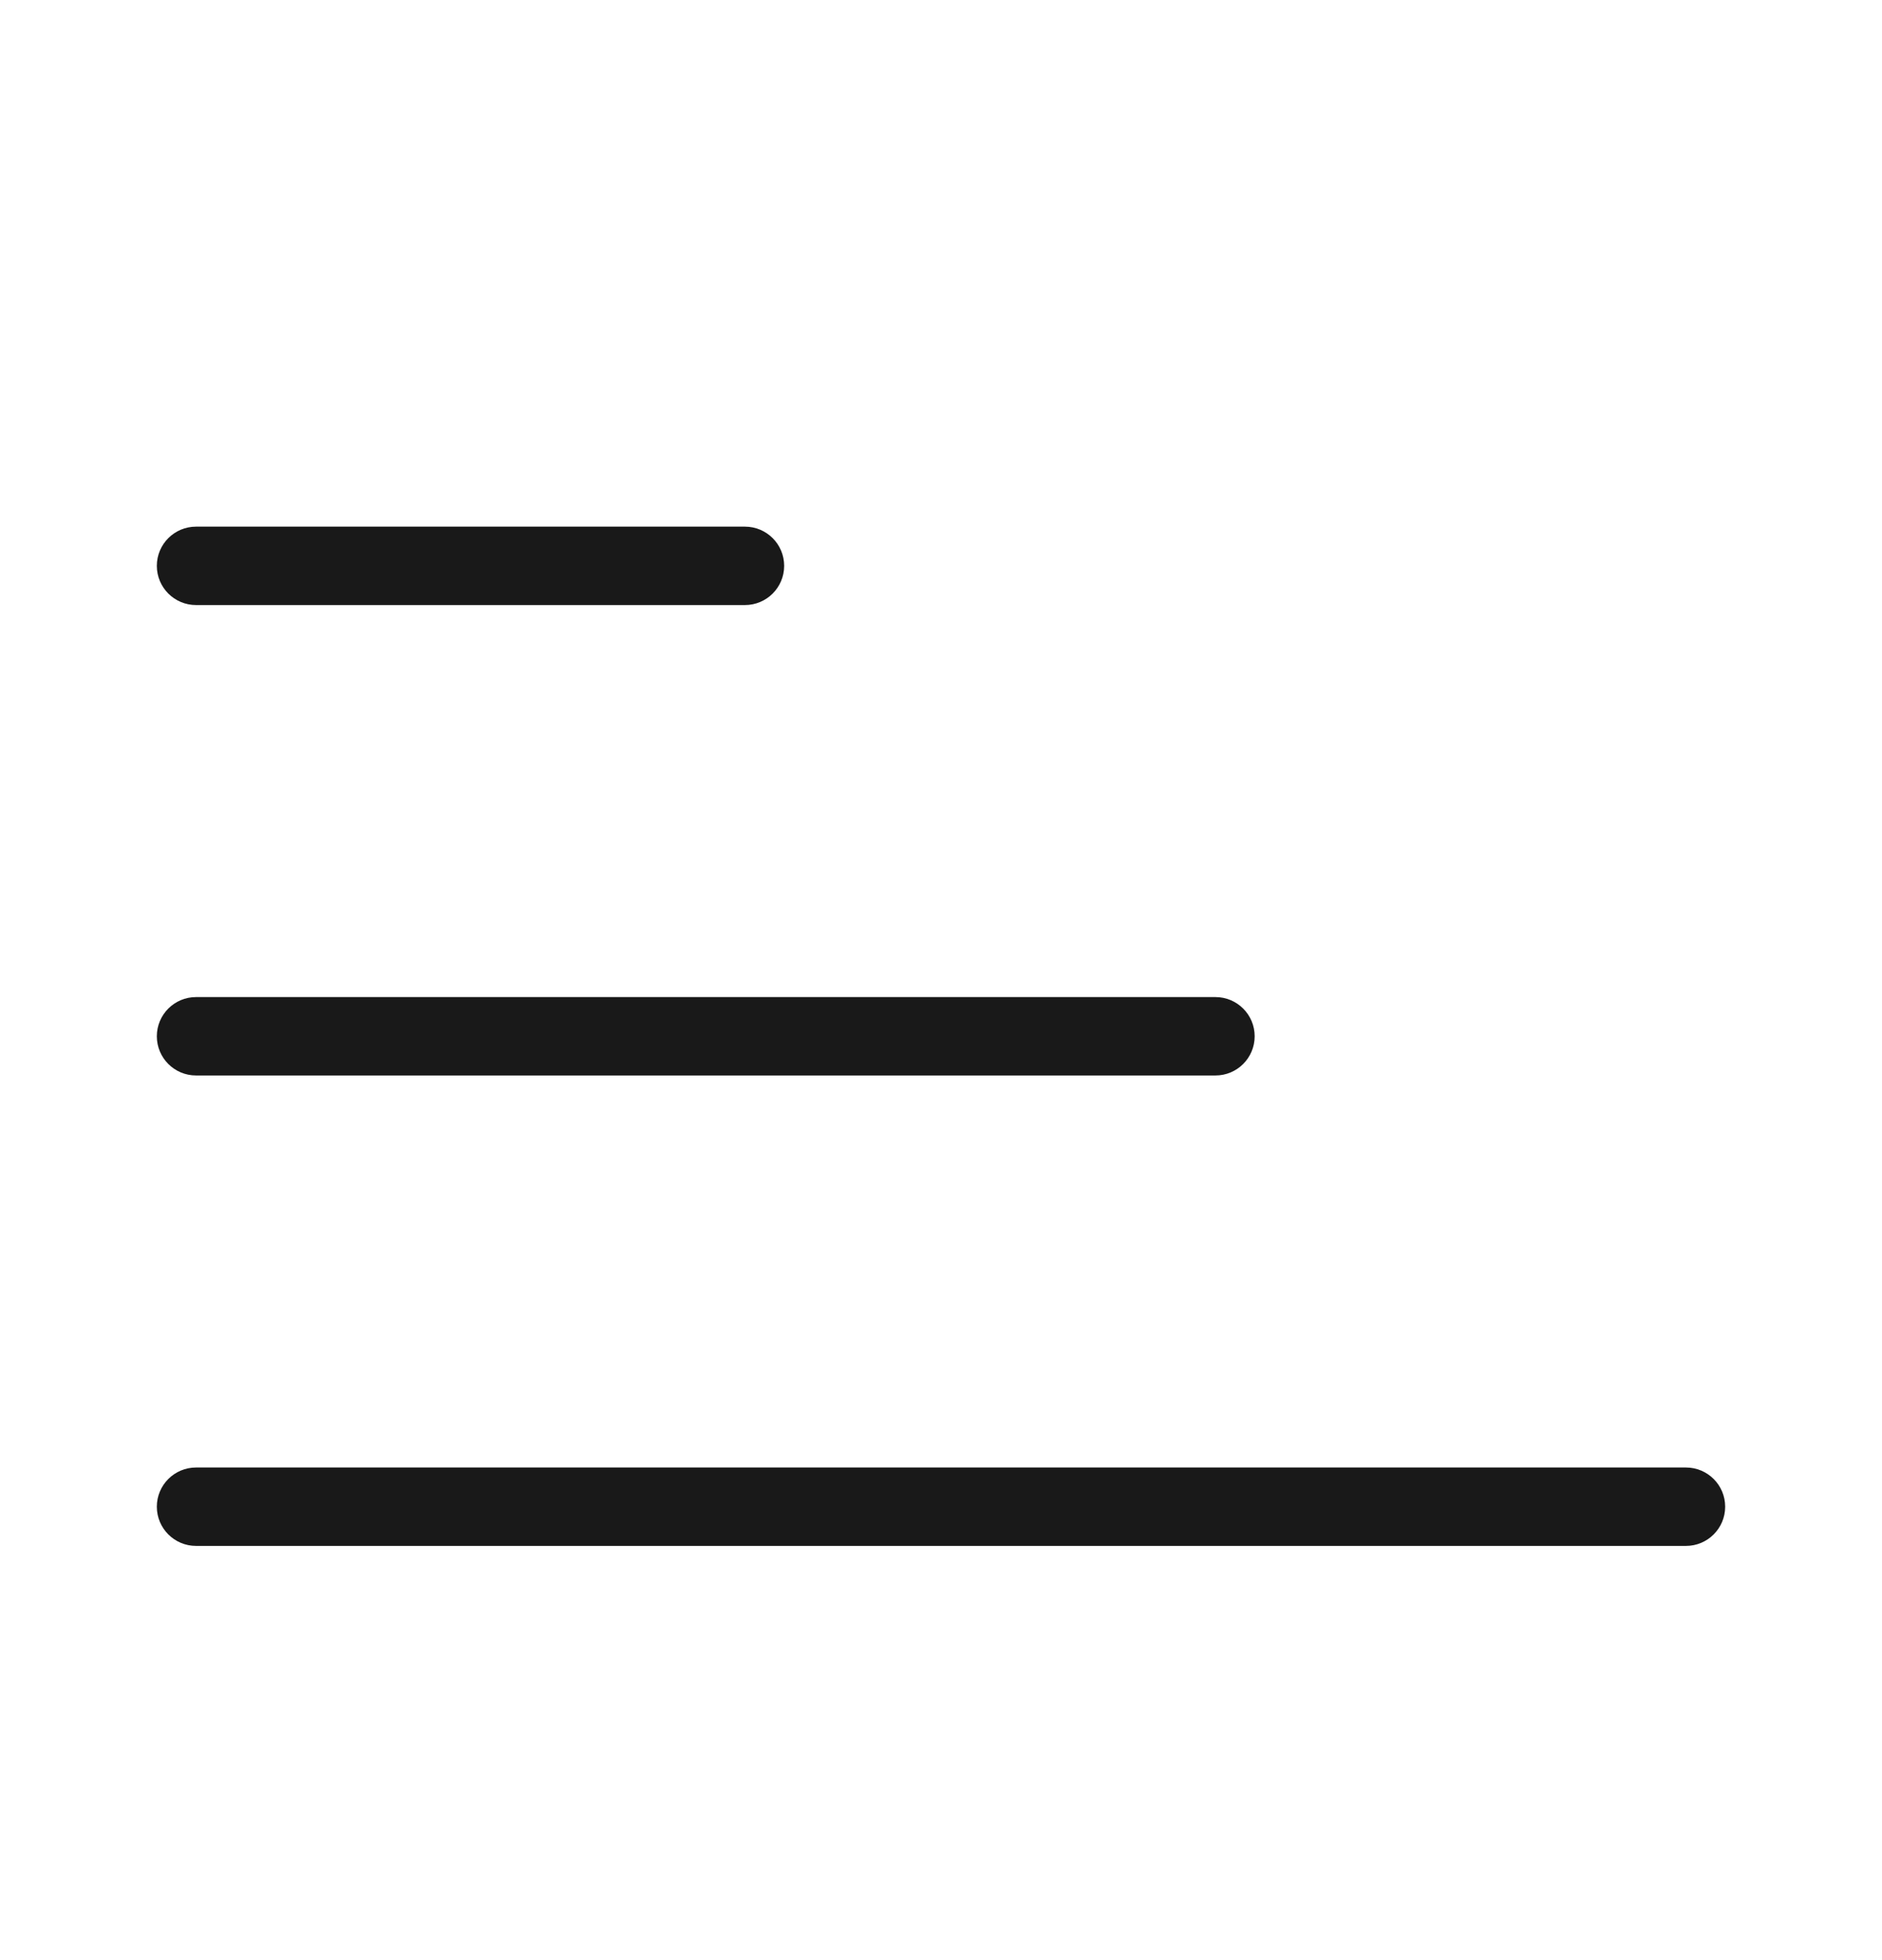 <svg width="24" height="25" viewBox="0 0 24 25" fill="none" xmlns="http://www.w3.org/2000/svg">
<g opacity="0.9">
<path d="M2.5 7.717C2.224 7.717 2 7.493 2 7.217C2 6.941 2.224 6.717 2.5 6.717H9.5C9.776 6.717 10 6.941 10 7.217C10 7.493 9.776 7.717 9.5 7.717H2.5Z" fill="black"/>
<path d="M2 13.217C2 13.493 2.224 13.717 2.5 13.717H15.5C15.776 13.717 16 13.493 16 13.217C16 12.941 15.776 12.717 15.5 12.717H2.5C2.224 12.717 2 12.941 2 13.217Z" fill="black"/>
<path d="M2 19.217C2 19.493 2.224 19.717 2.5 19.717H21.5C21.776 19.717 22 19.493 22 19.217C22 18.941 21.776 18.717 21.5 18.717H2.5C2.224 18.717 2 18.941 2 19.217Z" fill="black"/>
</g>
</svg>
